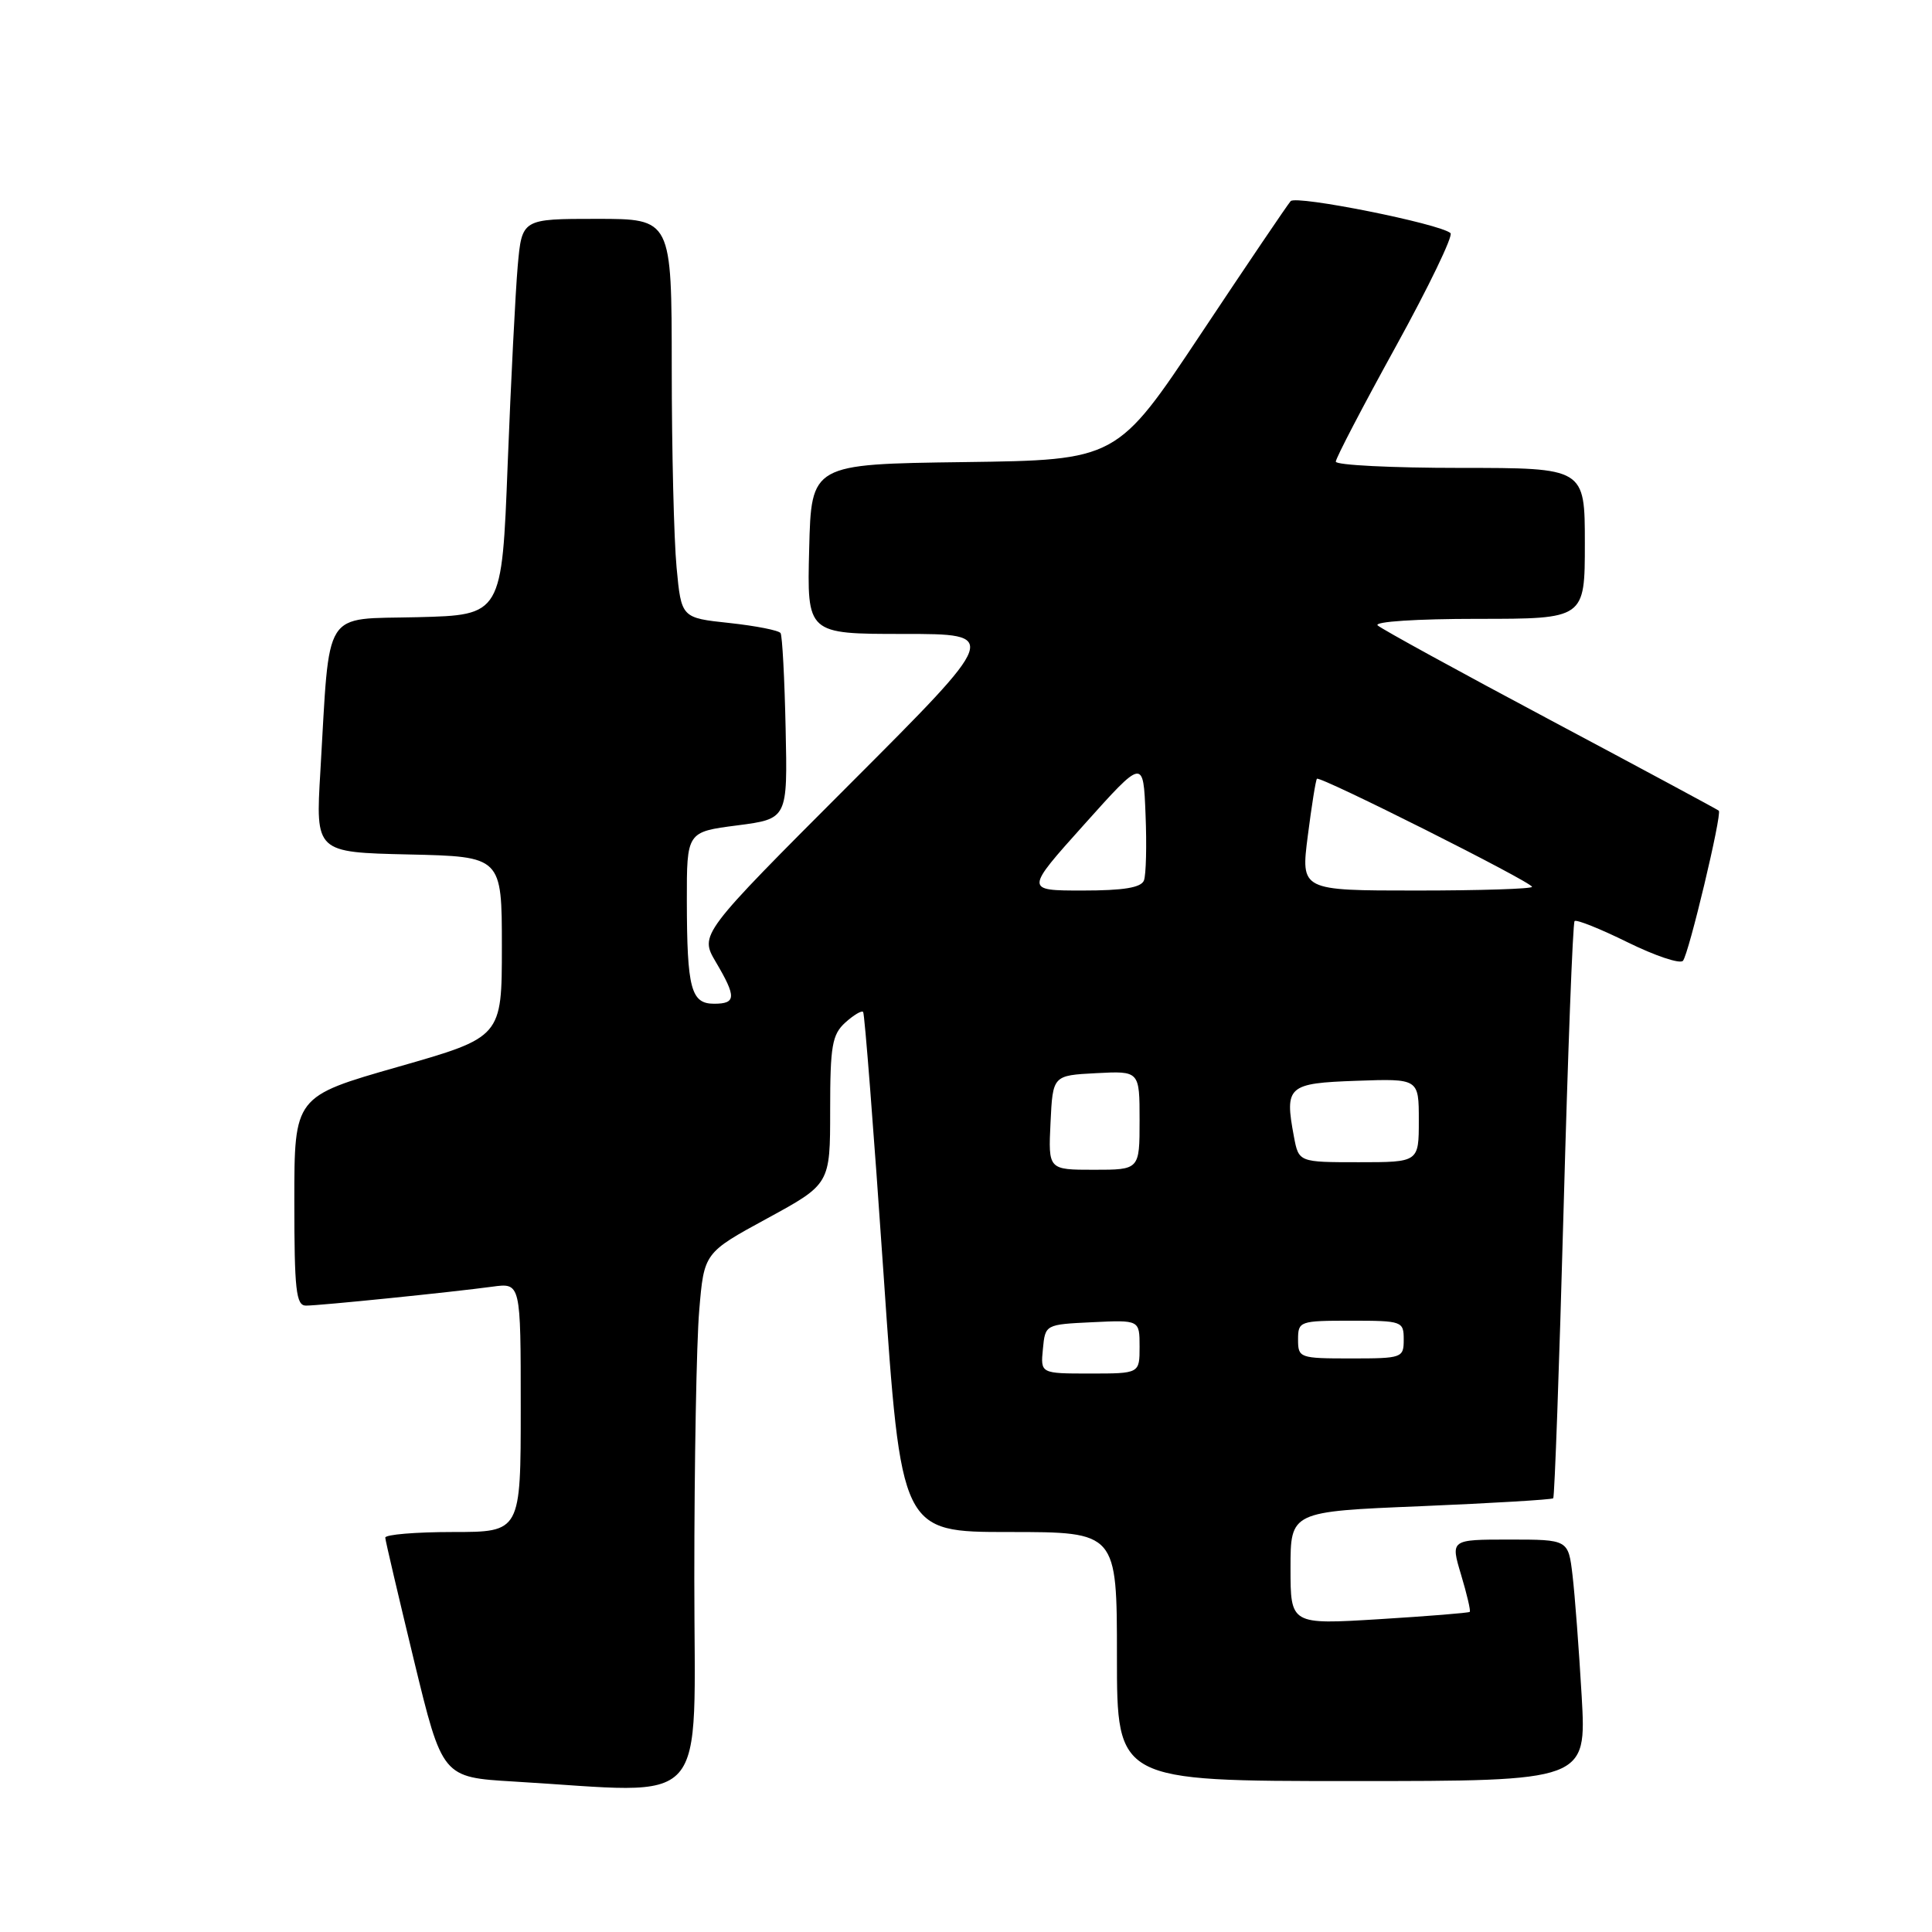 <?xml version="1.0" encoding="UTF-8" standalone="no"?>
<!DOCTYPE svg PUBLIC "-//W3C//DTD SVG 1.1//EN" "http://www.w3.org/Graphics/SVG/1.1/DTD/svg11.dtd" >
<svg xmlns="http://www.w3.org/2000/svg" xmlns:xlink="http://www.w3.org/1999/xlink" version="1.1" viewBox="0 0 256 256">
 <g >
 <path fill="currentColor"
d=" M 92.00 209.15 C 92.00 193.83 92.29 177.86 92.65 173.65 C 93.29 166.00 93.29 166.00 101.65 161.45 C 110.00 156.90 110.00 156.90 110.00 147.10 C 110.00 138.57 110.26 137.08 112.01 135.49 C 113.11 134.50 114.17 133.86 114.37 134.09 C 114.57 134.32 115.78 149.91 117.07 168.75 C 119.41 203.00 119.41 203.00 133.70 203.00 C 148.00 203.00 148.00 203.00 148.00 219.50 C 148.00 236.00 148.00 236.00 179.11 236.00 C 210.22 236.00 210.22 236.00 209.58 224.75 C 209.22 218.56 208.68 211.36 208.37 208.75 C 207.81 204.00 207.81 204.00 200.00 204.00 C 192.20 204.00 192.20 204.00 193.60 208.66 C 194.37 211.23 194.89 213.44 194.75 213.58 C 194.61 213.72 189.21 214.15 182.75 214.55 C 171.00 215.27 171.00 215.27 171.00 207.78 C 171.00 200.29 171.00 200.29 188.24 199.58 C 197.72 199.18 205.62 198.71 205.81 198.53 C 205.99 198.34 206.61 181.16 207.18 160.35 C 207.75 139.53 208.40 122.30 208.64 122.05 C 208.87 121.80 212.04 123.07 215.67 124.86 C 219.31 126.65 222.60 127.76 223.00 127.31 C 223.76 126.46 228.20 107.87 227.75 107.42 C 227.61 107.28 217.59 101.89 205.50 95.45 C 193.40 89.01 183.07 83.35 182.55 82.87 C 182.01 82.37 187.71 82.00 195.80 82.00 C 210.00 82.00 210.00 82.00 210.00 72.00 C 210.00 62.00 210.00 62.00 193.50 62.00 C 184.43 62.00 177.00 61.63 177.00 61.17 C 177.00 60.71 180.58 53.85 184.95 45.92 C 189.32 37.99 192.58 31.22 192.20 30.89 C 190.78 29.64 171.77 25.84 171.02 26.65 C 170.60 27.12 165.25 35.03 159.13 44.23 C 148.00 60.96 148.00 60.96 127.75 61.23 C 107.50 61.50 107.50 61.50 107.22 72.75 C 106.93 84.00 106.93 84.00 119.71 84.00 C 132.48 84.00 132.48 84.00 112.59 103.91 C 92.70 123.82 92.70 123.82 94.85 127.47 C 97.59 132.11 97.55 133.00 94.62 133.00 C 91.56 133.00 91.03 131.01 91.01 119.37 C 91.00 110.23 91.00 110.23 97.68 109.37 C 104.36 108.50 104.36 108.50 104.10 96.53 C 103.96 89.94 103.66 84.26 103.43 83.89 C 103.21 83.53 100.16 82.93 96.65 82.55 C 90.28 81.87 90.28 81.87 89.65 75.19 C 89.30 71.51 89.01 59.61 89.01 48.75 C 89.00 29.00 89.00 29.00 79.08 29.00 C 69.16 29.00 69.16 29.00 68.60 35.25 C 68.30 38.69 67.70 50.50 67.27 61.50 C 66.50 81.50 66.50 81.50 55.34 81.78 C 42.60 82.10 43.74 80.30 42.45 102.22 C 41.81 112.94 41.81 112.94 54.16 113.22 C 66.50 113.50 66.50 113.50 66.50 125.46 C 66.50 137.43 66.50 137.43 52.75 141.36 C 39.00 145.29 39.00 145.29 39.00 159.14 C 39.00 170.95 39.23 173.00 40.54 173.00 C 42.39 173.00 59.96 171.21 65.25 170.49 C 69.00 169.98 69.00 169.98 69.00 186.49 C 69.00 203.00 69.00 203.00 60.00 203.00 C 55.05 203.00 51.02 203.34 51.05 203.75 C 51.07 204.16 52.79 211.47 54.85 220.00 C 58.61 235.50 58.61 235.50 68.05 236.06 C 94.47 237.62 92.00 240.39 92.00 209.15 Z  M 138.19 178.75 C 138.50 175.50 138.50 175.50 144.75 175.20 C 151.00 174.90 151.00 174.90 151.00 178.45 C 151.00 182.00 151.00 182.00 144.44 182.00 C 137.87 182.00 137.87 182.00 138.19 178.75 Z  M 172.00 177.50 C 172.00 175.07 172.20 175.00 179.00 175.00 C 185.80 175.00 186.00 175.07 186.00 177.50 C 186.00 179.93 185.80 180.00 179.00 180.00 C 172.20 180.00 172.00 179.93 172.00 177.50 Z  M 139.20 148.75 C 139.50 142.50 139.50 142.50 145.25 142.20 C 151.00 141.90 151.00 141.90 151.00 148.45 C 151.00 155.00 151.00 155.00 144.95 155.00 C 138.90 155.00 138.90 155.00 139.20 148.75 Z  M 171.45 150.60 C 170.20 143.91 170.63 143.53 179.76 143.21 C 188.00 142.92 188.00 142.92 188.00 148.46 C 188.00 154.00 188.00 154.00 180.05 154.00 C 172.09 154.00 172.09 154.00 171.45 150.60 Z  M 143.66 109.25 C 151.50 100.50 151.50 100.50 151.79 107.91 C 151.96 111.99 151.86 115.93 151.58 116.66 C 151.21 117.62 148.88 118.00 143.44 118.00 C 135.81 118.00 135.81 118.00 143.66 109.25 Z  M 173.29 110.75 C 173.80 106.76 174.34 103.36 174.50 103.19 C 174.89 102.77 203.00 116.89 203.00 117.51 C 203.00 117.78 196.11 118.00 187.68 118.00 C 172.36 118.00 172.36 118.00 173.29 110.75 Z "/>
</g>
</svg>
